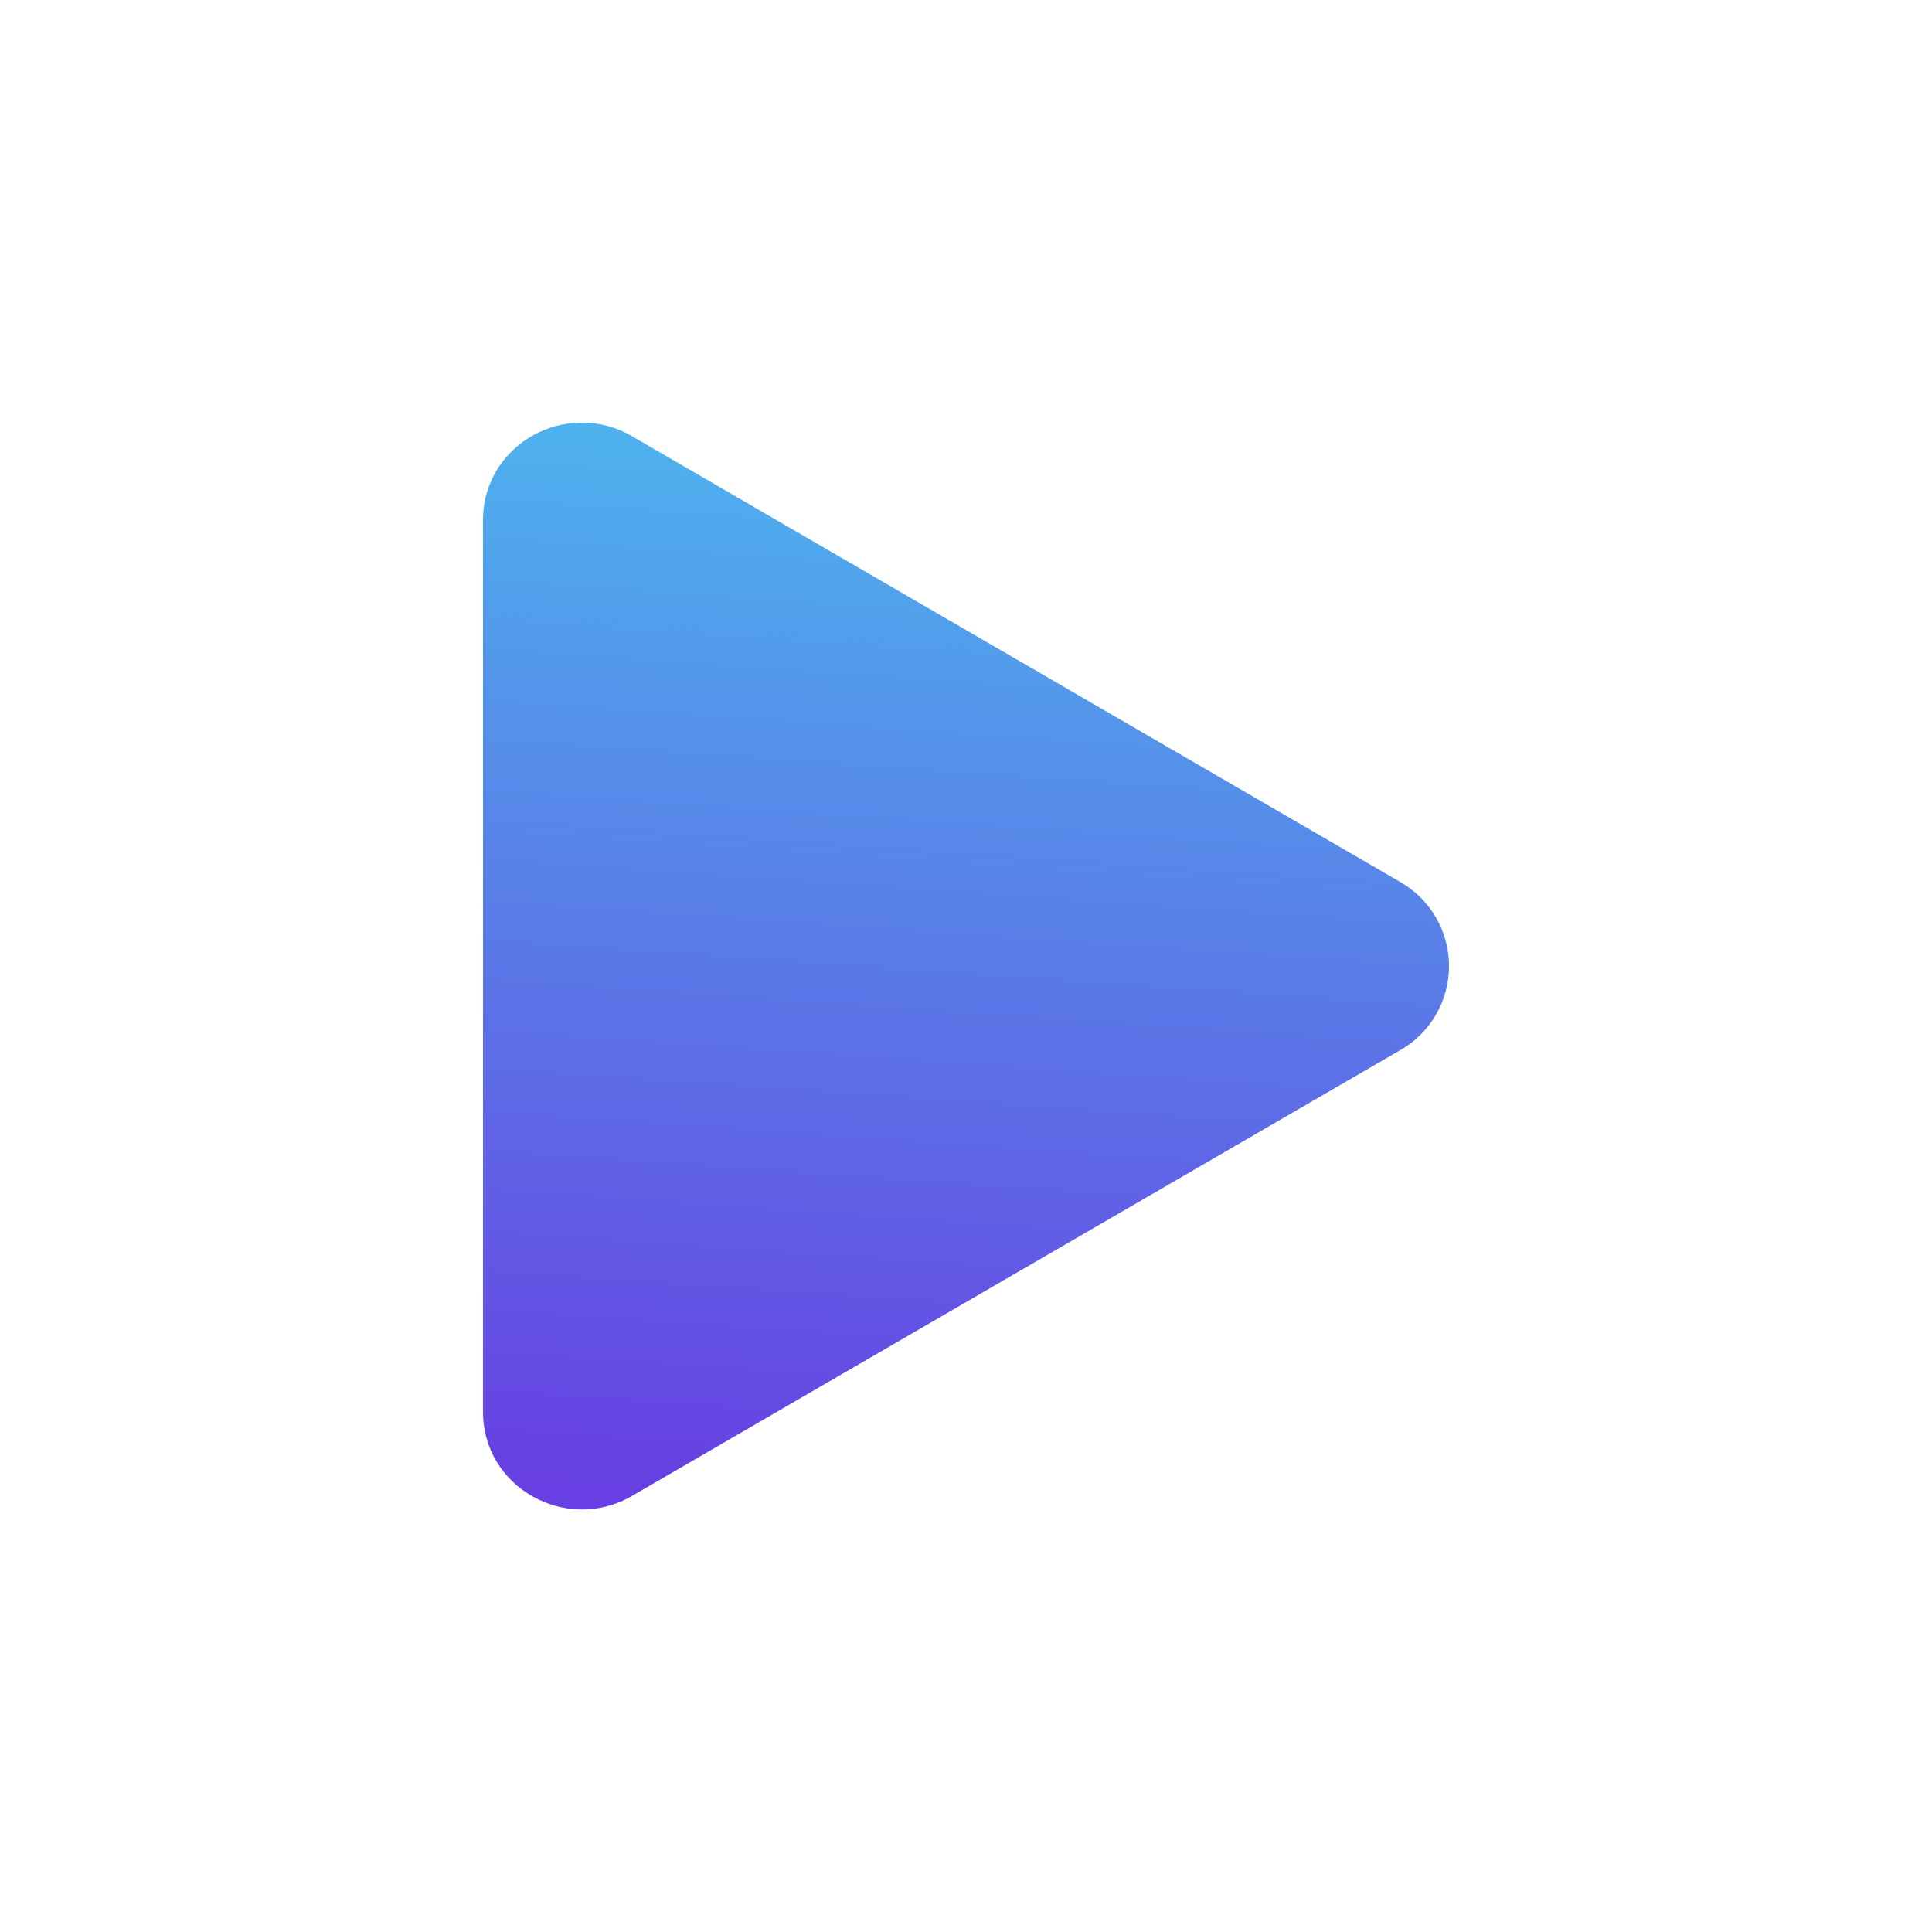 <svg width="53" height="53" viewBox="0 0 53 53" fill="none" xmlns="http://www.w3.org/2000/svg">
<path d="M38.412 28.809L17.334 41.039C15.546 42.075 13.25 40.82 13.25 38.73V14.27C13.25 12.183 15.542 10.925 17.334 11.965L38.412 24.195C38.819 24.427 39.157 24.763 39.392 25.168C39.627 25.573 39.751 26.033 39.751 26.502C39.751 26.97 39.627 27.43 39.392 27.836C39.157 28.241 38.819 28.577 38.412 28.809Z" fill="url(#paint0_linear)"/>
<defs>
<linearGradient id="paint0_linear" x1="28.428" y1="11.593" x2="26.351" y2="41.399" gradientUnits="userSpaceOnUse">
<stop stop-color="#4DB6EE"/>
<stop offset="1" stop-color="#673FE2"/>
</linearGradient>
</defs>
</svg>
